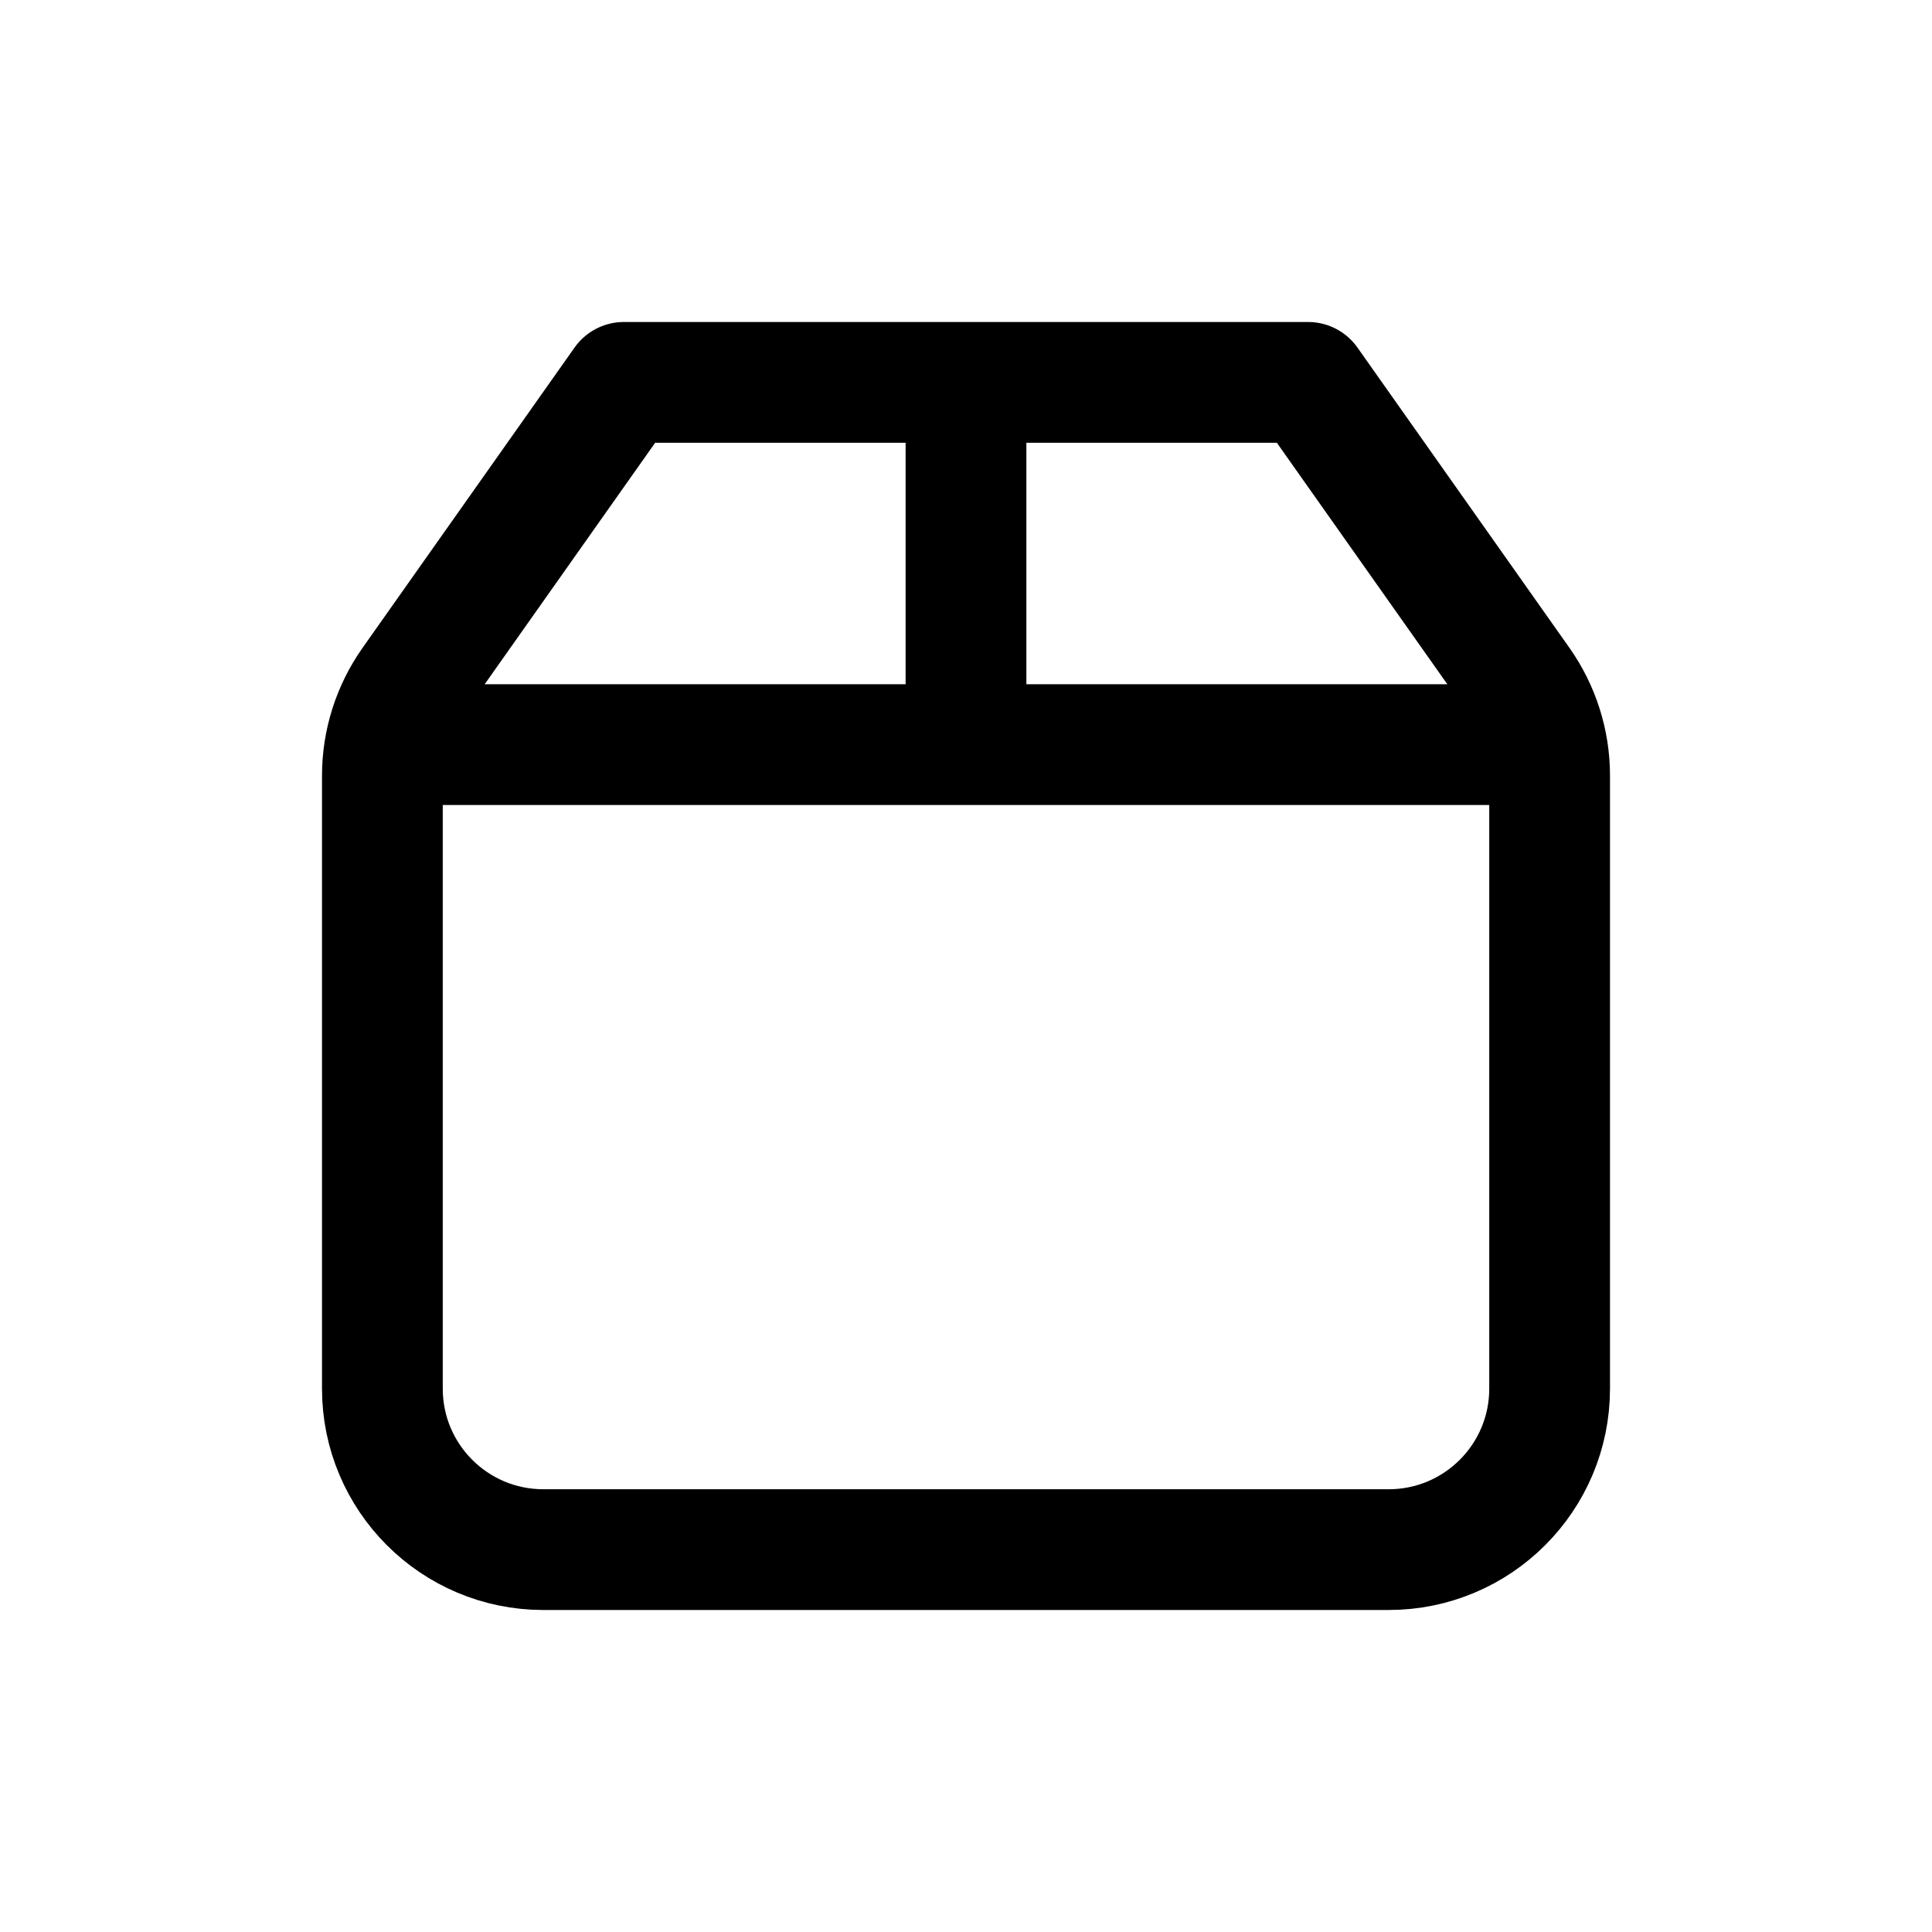 <svg width="24" height="24" viewBox="0 0 24 24" fill="none" xmlns="http://www.w3.org/2000/svg">
<path d="M17.25 19.25H6.75C5.645 19.25 4.75 18.355 4.75 17.25V9.635C4.75 9.222 4.878 8.819 5.116 8.481L7.75 4.75H16.25L18.884 8.481C19.122 8.819 19.25 9.222 19.25 9.635V17.25C19.25 18.355 18.355 19.25 17.25 19.25Z" stroke="#141414" style="stroke:#141414;stroke:color(display-p3 0.08 0.08 0.08);stroke-opacity:1;" stroke-width="1.5" stroke-linecap="round" stroke-linejoin="round"/>
<path d="M5 9.25H19" stroke="#141414" style="stroke:#141414;stroke:color(display-p3 0.08 0.08 0.08);stroke-opacity:1;" stroke-width="1.5" stroke-linecap="round" stroke-linejoin="round"/>
<path d="M12 5V9" stroke="#141414" style="stroke:#141414;stroke:color(display-p3 0.08 0.08 0.08);stroke-opacity:1;" stroke-width="1.5" stroke-linecap="round" stroke-linejoin="round"/>
</svg>

